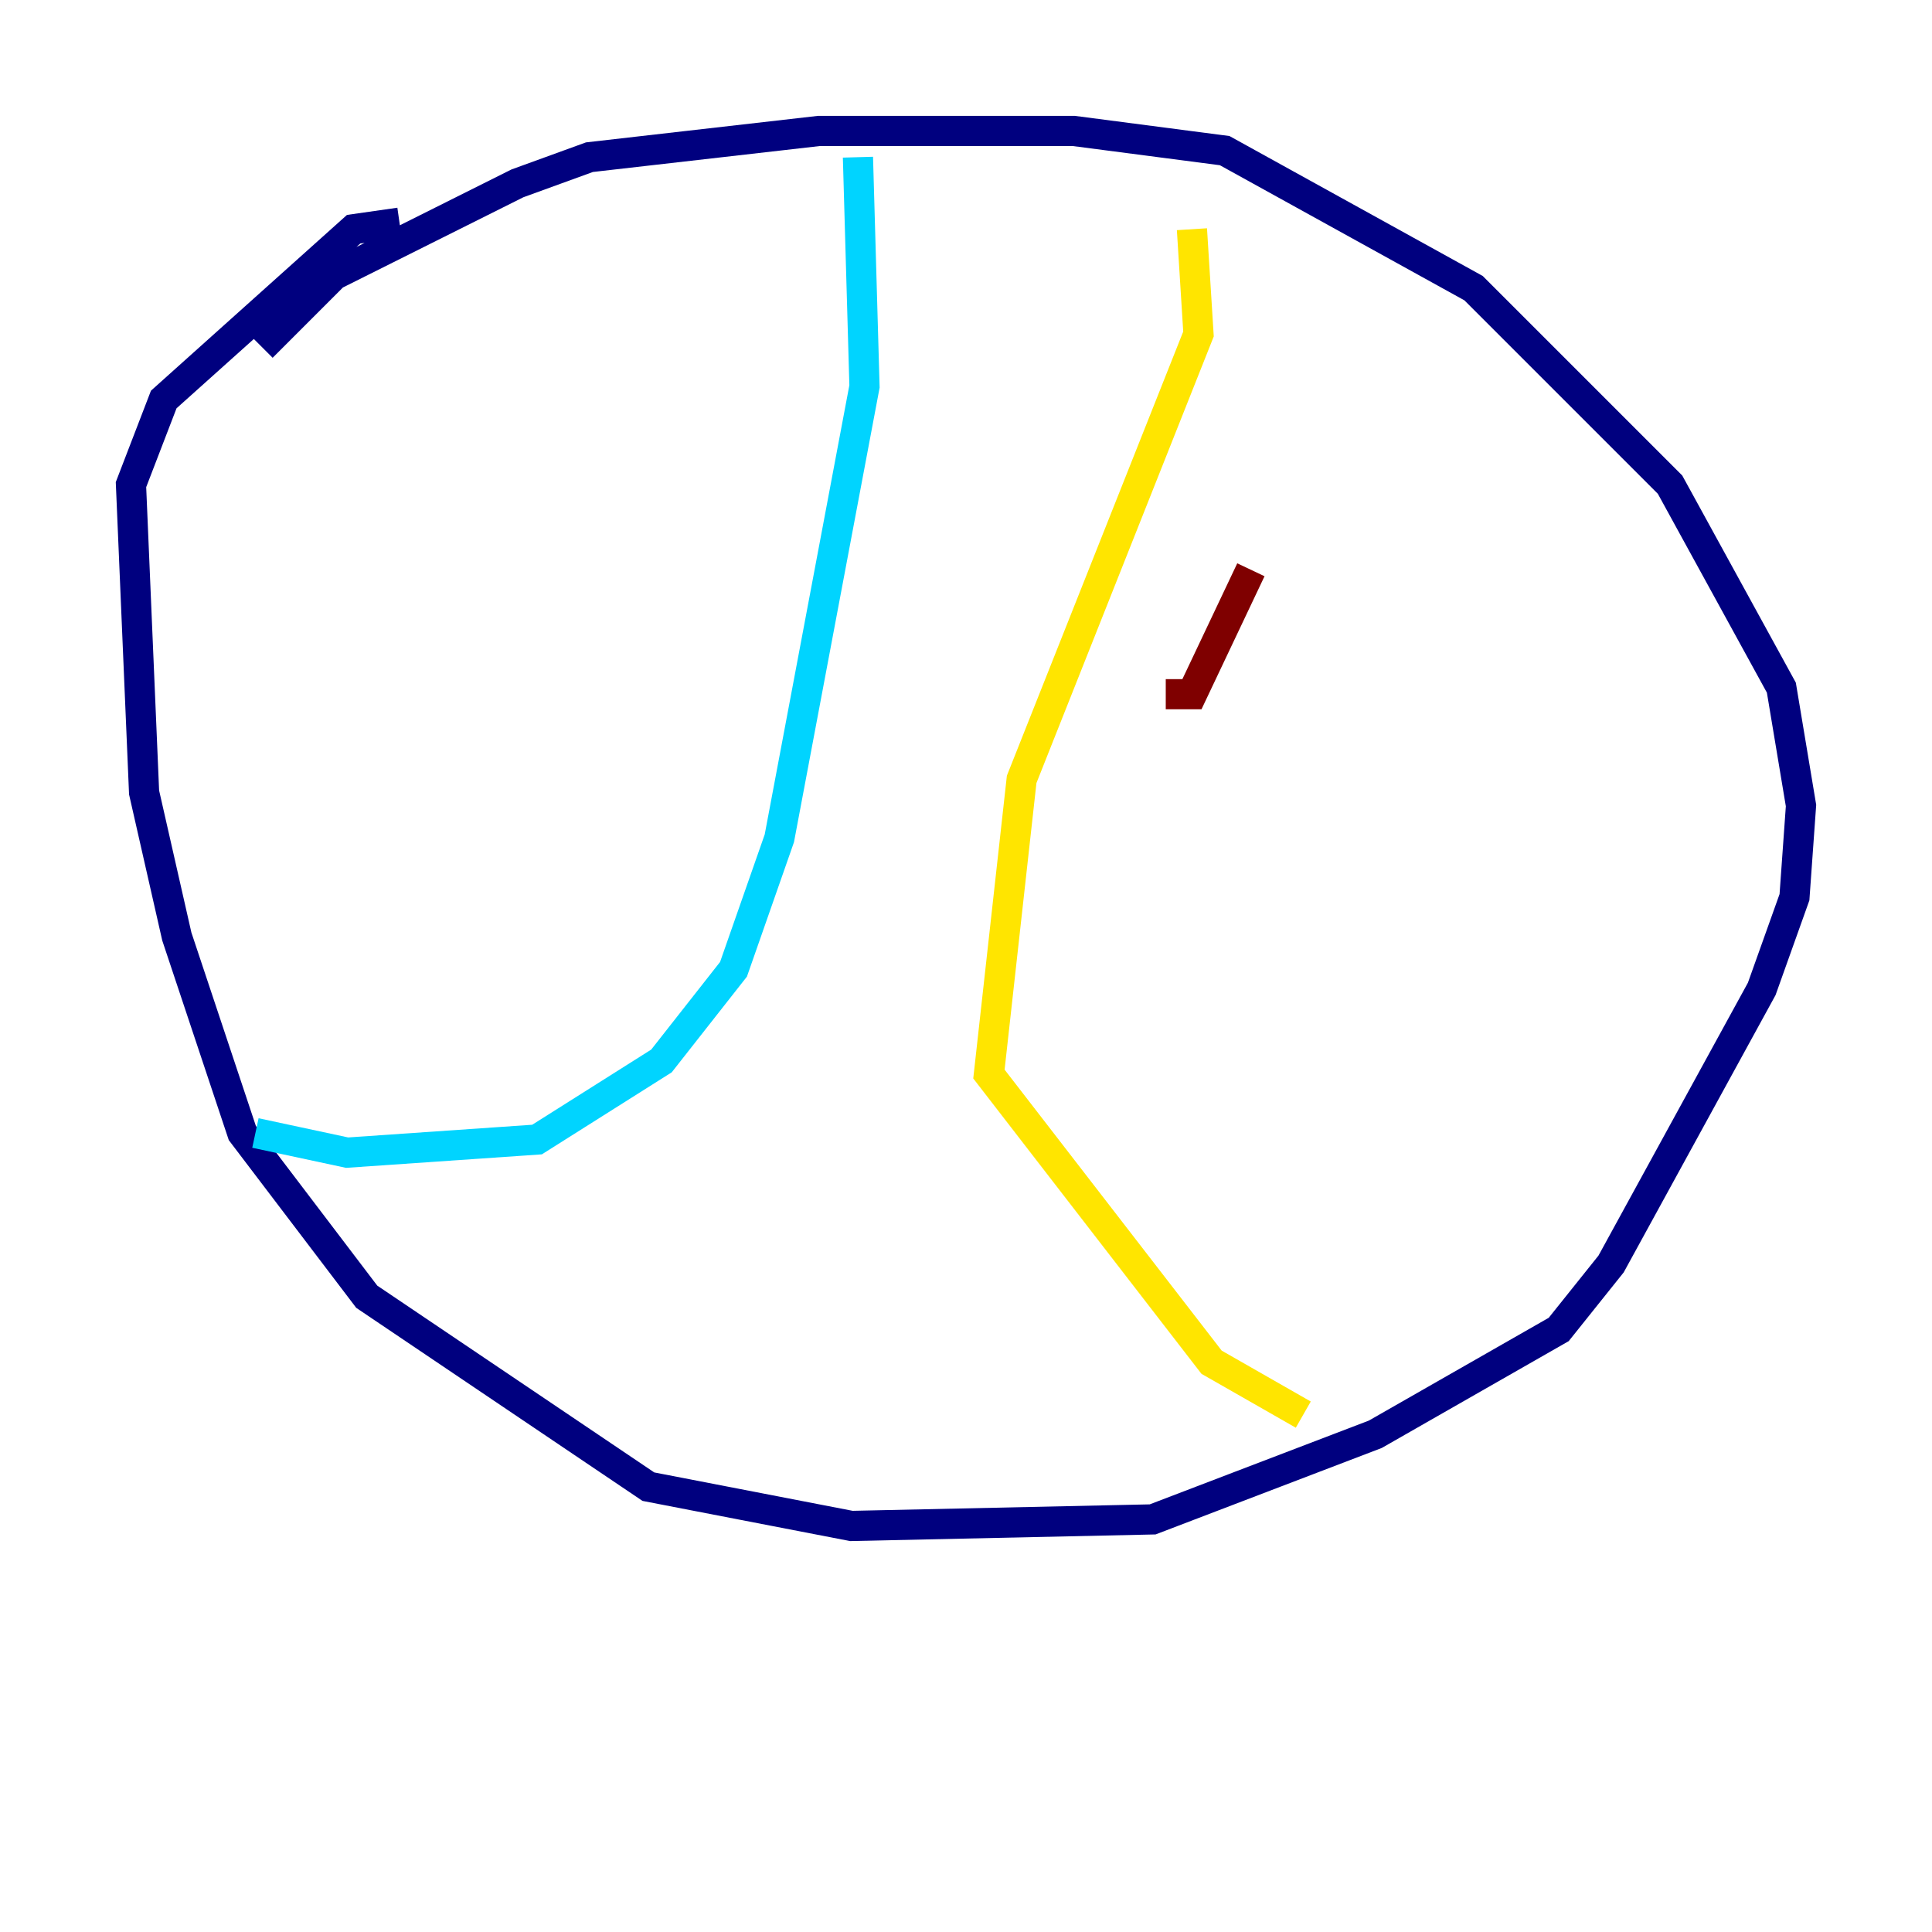 <?xml version="1.0" encoding="utf-8" ?>
<svg baseProfile="tiny" height="128" version="1.2" viewBox="0,0,128,128" width="128" xmlns="http://www.w3.org/2000/svg" xmlns:ev="http://www.w3.org/2001/xml-events" xmlns:xlink="http://www.w3.org/1999/xlink"><defs /><polyline fill="none" points="17.356,22.997 22.129,18.224 34.278,12.149 39.051,10.414 54.237,8.678 71.159,8.678 81.139,9.98 97.627,19.091 110.644,32.108 118.02,45.559 119.322,53.37 118.888,59.444 116.719,65.519 106.739,83.742 103.268,88.081 91.119,95.024 76.366,100.664 56.407,101.098 42.956,98.495 24.298,85.912 16.054,75.064 11.715,62.047 9.546,52.502 8.678,32.108 10.848,26.468 23.43,15.186 26.468,14.752" stroke="#00007f" stroke-width="2" /><polyline fill="none" points="56.841,10.414 57.275,25.6 51.634,55.539 48.597,64.217 43.824,70.291 35.58,75.498 22.997,76.366 16.922,75.064" stroke="#00d4ff" stroke-width="2" /><polyline fill="none" points="78.969,15.186 79.403,22.129 67.688,51.634 65.519,71.159 80.271,90.251 86.346,93.722" stroke="#ffe500" stroke-width="2" /><polyline fill="none" points="77.234,45.993 78.969,45.993 82.875,37.749" stroke="#7f0000" stroke-width="2" /></svg>